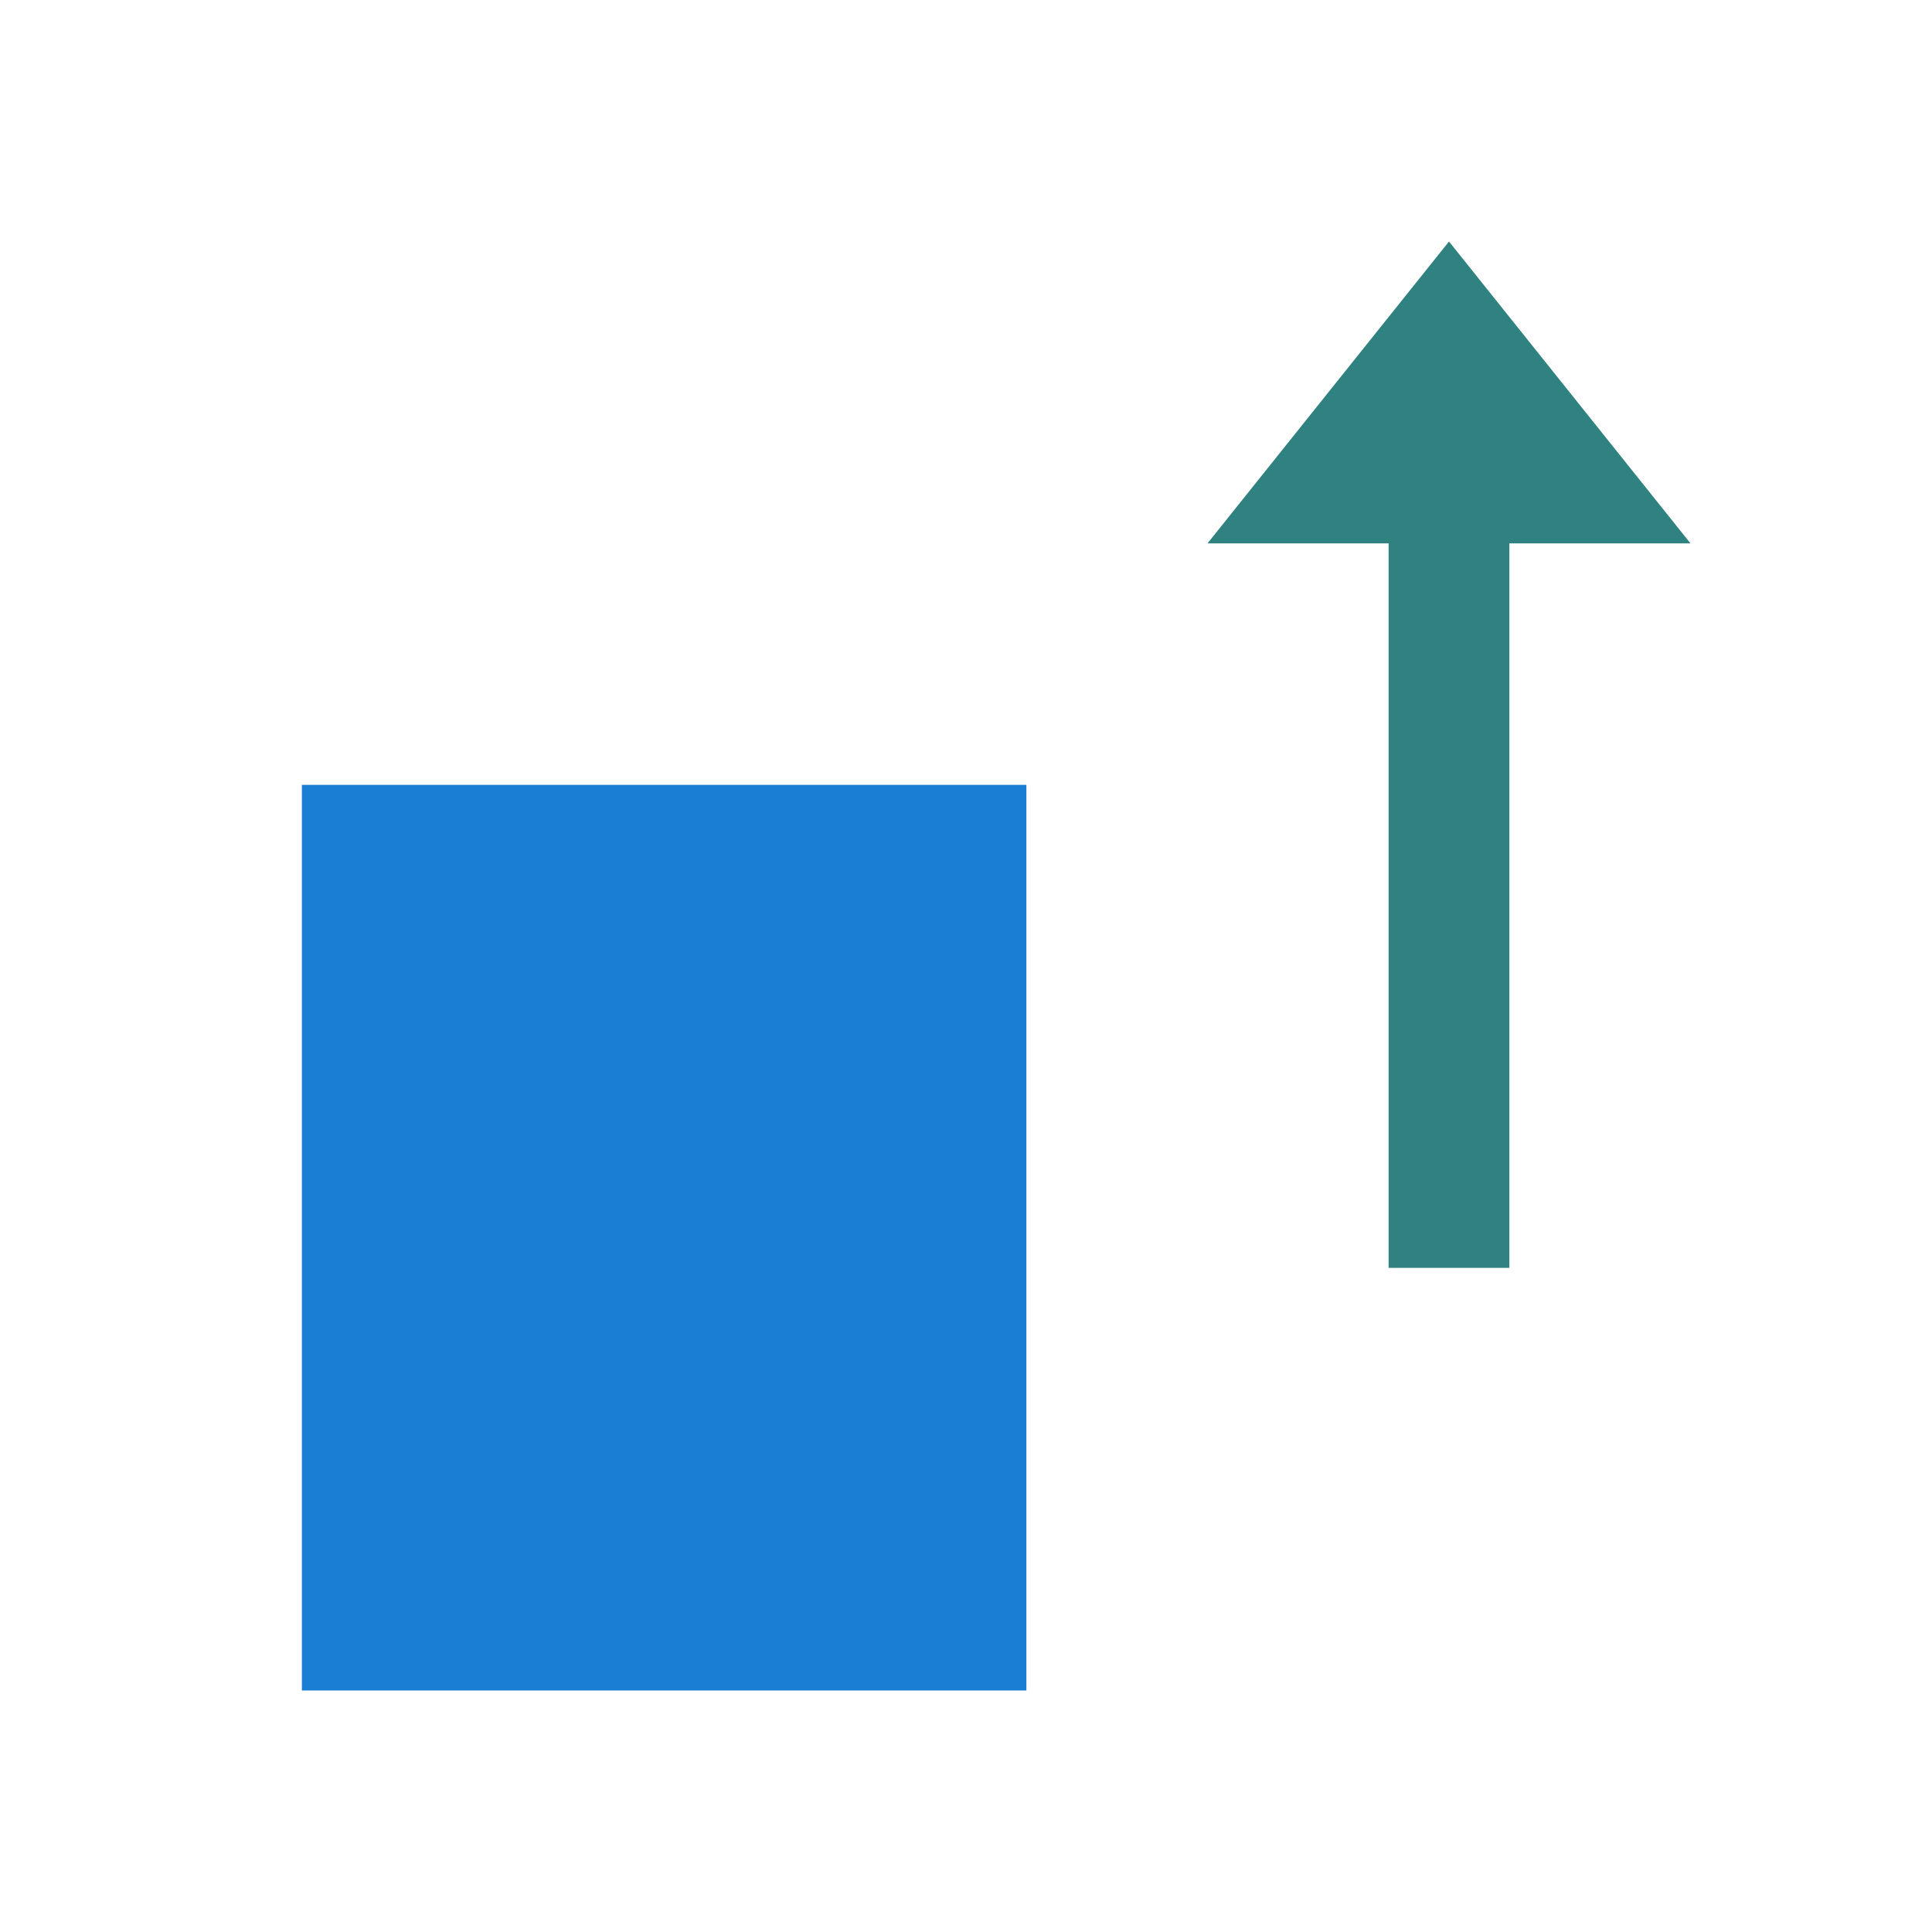<svg xmlns="http://www.w3.org/2000/svg" viewBox="0 0 32 32"><path style="fill:#1a7fd4;fill-opacity:1;fill-rule:evenodd;stroke-width:2;stroke-linecap:round;stroke-linejoin:round" d="M5 13h12v15H5z"/><path style="fill:#308280;fill-opacity:1;stroke:none;stroke-width:1px;stroke-linecap:butt;stroke-linejoin:miter;stroke-opacity:1" d="m24 4-4 5h3v12h2V9h3z"/></svg>